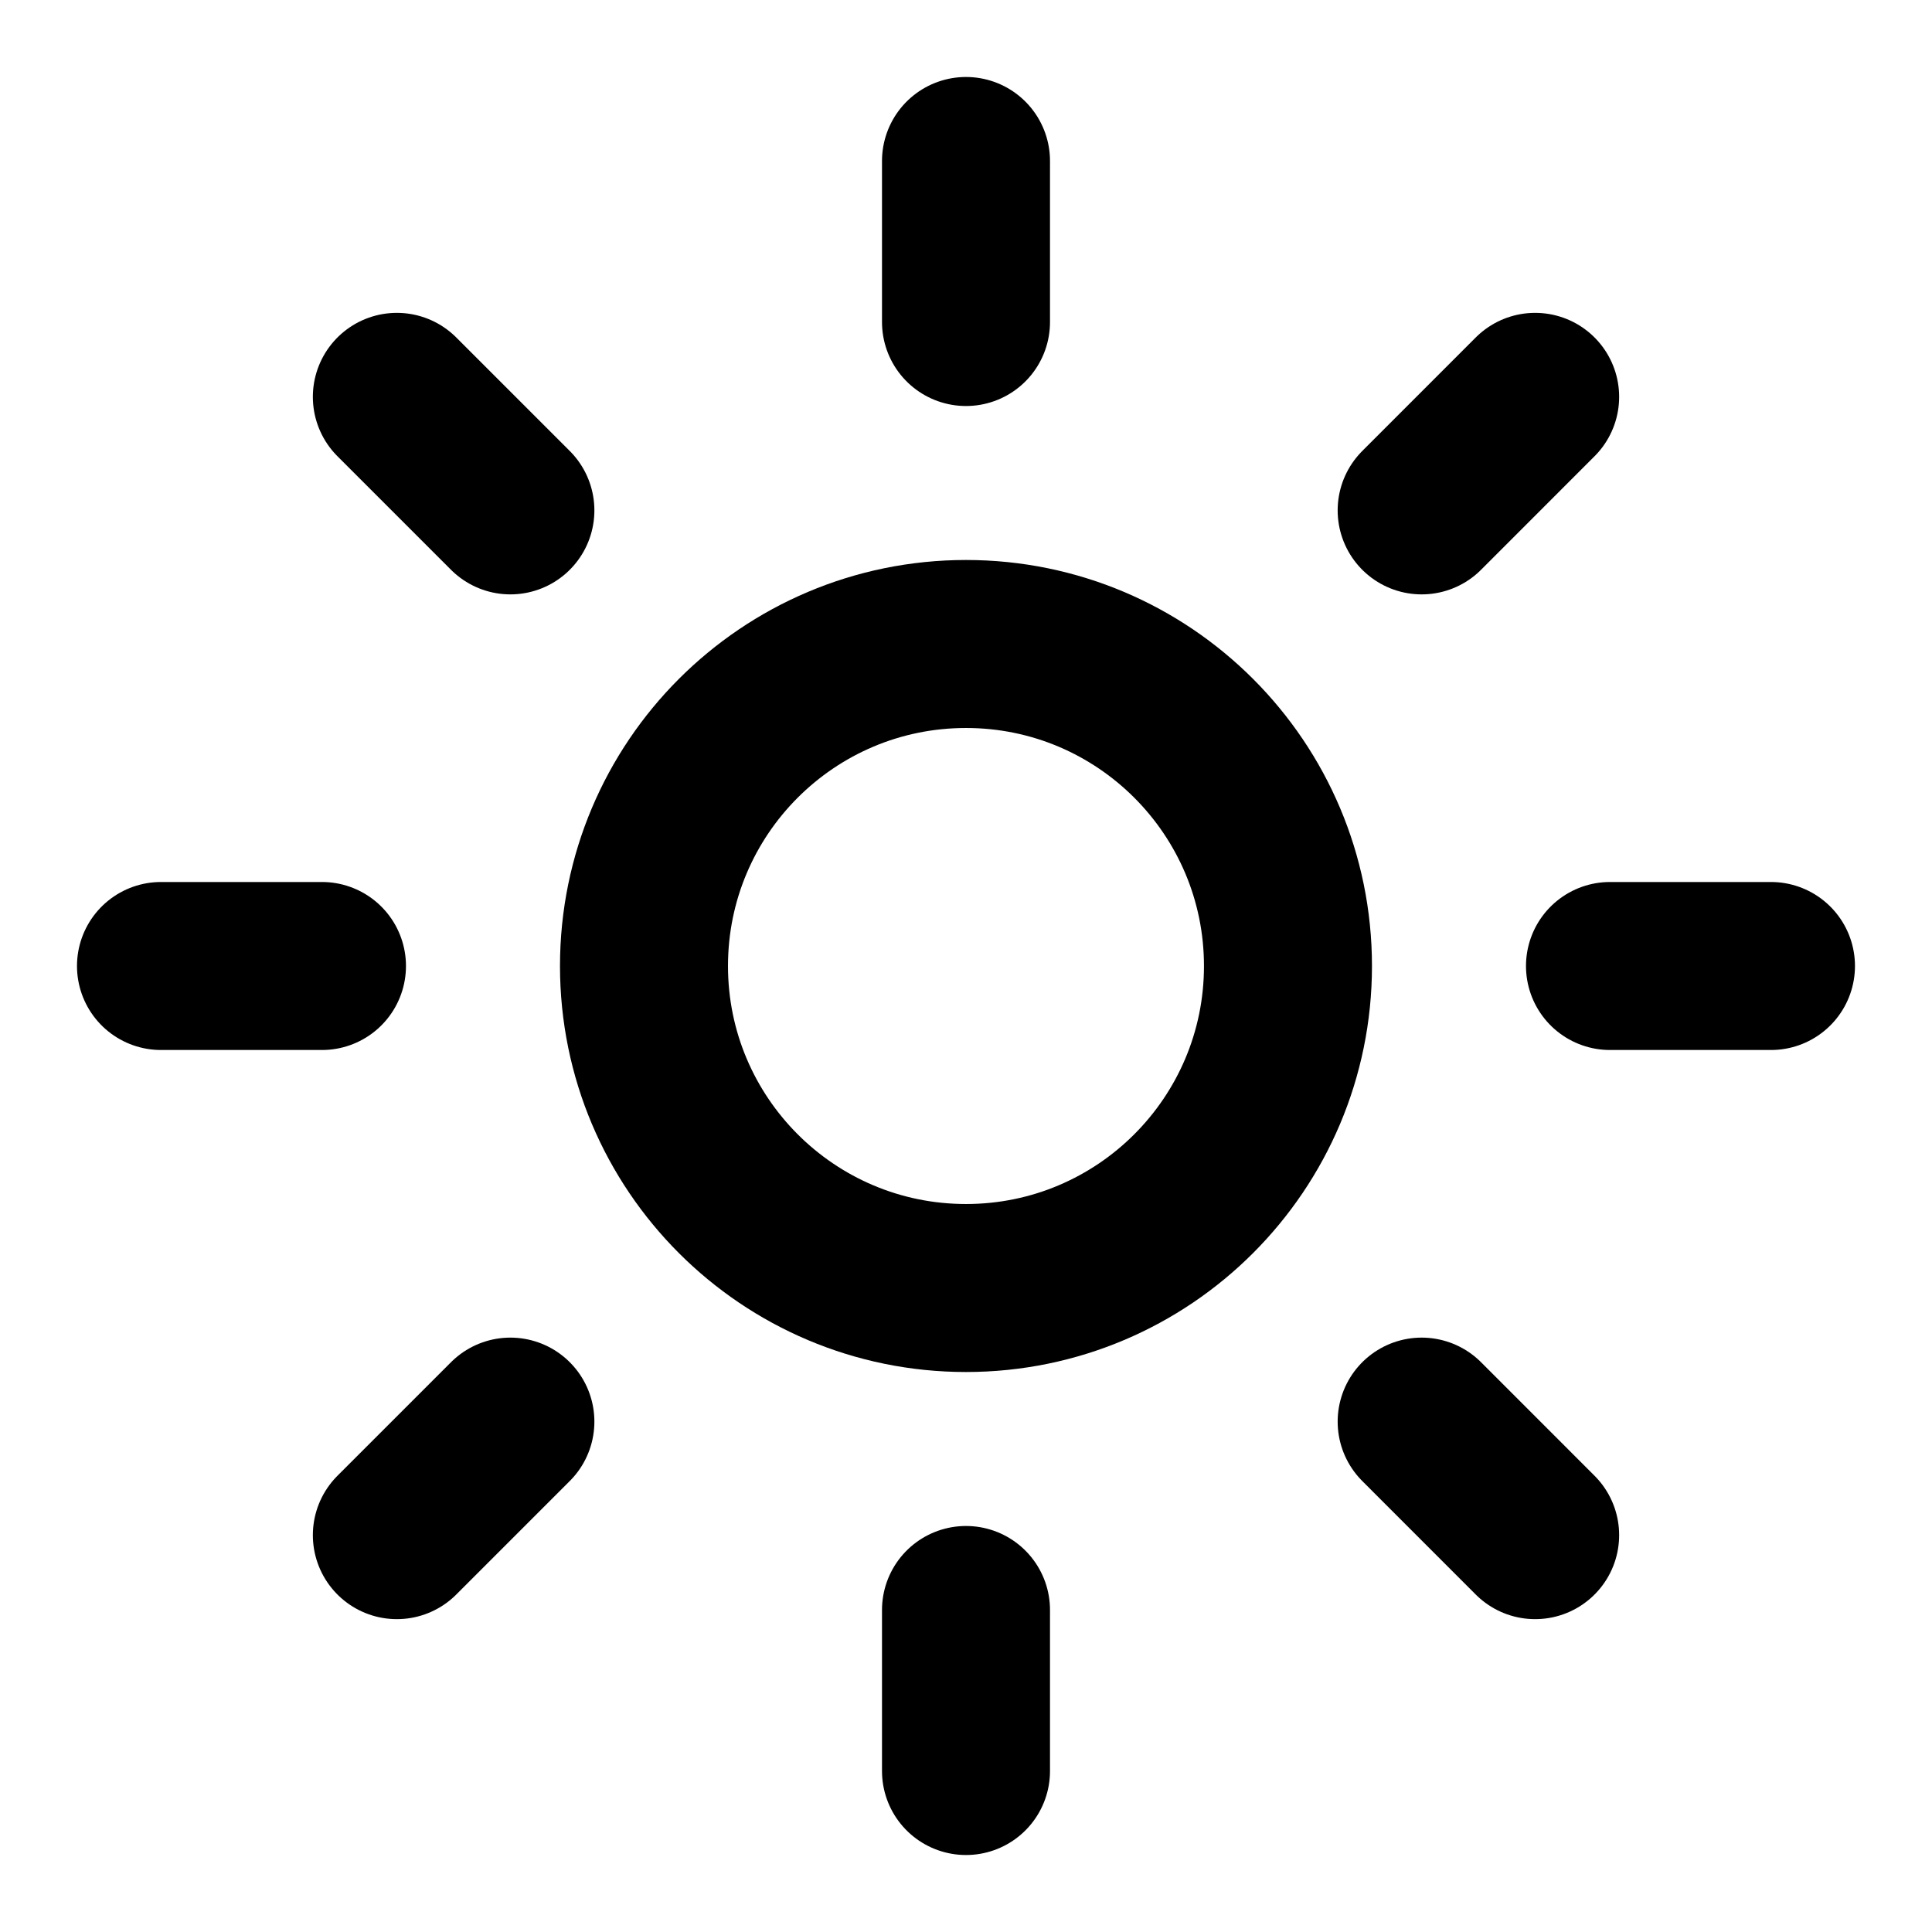 <svg width="46" height="46" viewBox="0 0 46 46" fill="none" xmlns="http://www.w3.org/2000/svg">
<path d="M23 30.667C27.234 30.667 30.666 27.234 30.666 23C30.666 18.766 27.234 15.333 23 15.333C18.765 15.333 15.333 18.766 15.333 23C15.333 27.234 18.765 30.667 23 30.667Z" stroke="black" stroke-width="4" stroke-linecap="round" stroke-linejoin="round"/>
<path d="M23 3.833V7.667" stroke="black" stroke-width="4" stroke-linecap="round" stroke-linejoin="round"/>
<path d="M23 38.333V42.167" stroke="black" stroke-width="4" stroke-linecap="round" stroke-linejoin="round"/>
<path d="M9.449 9.449L12.152 12.152" stroke="black" stroke-width="4" stroke-linecap="round" stroke-linejoin="round"/>
<path d="M33.849 33.848L36.551 36.551" stroke="black" stroke-width="4" stroke-linecap="round" stroke-linejoin="round"/>
<path d="M3.833 23H7.666" stroke="black" stroke-width="4" stroke-linecap="round" stroke-linejoin="round"/>
<path d="M38.333 23H42.166" stroke="black" stroke-width="4" stroke-linecap="round" stroke-linejoin="round"/>
<path d="M12.152 33.848L9.449 36.551" stroke="black" stroke-width="4" stroke-linecap="round" stroke-linejoin="round"/>
<path d="M36.551 9.449L33.849 12.152" stroke="black" stroke-width="4" stroke-linecap="round" stroke-linejoin="round"/>
</svg>
